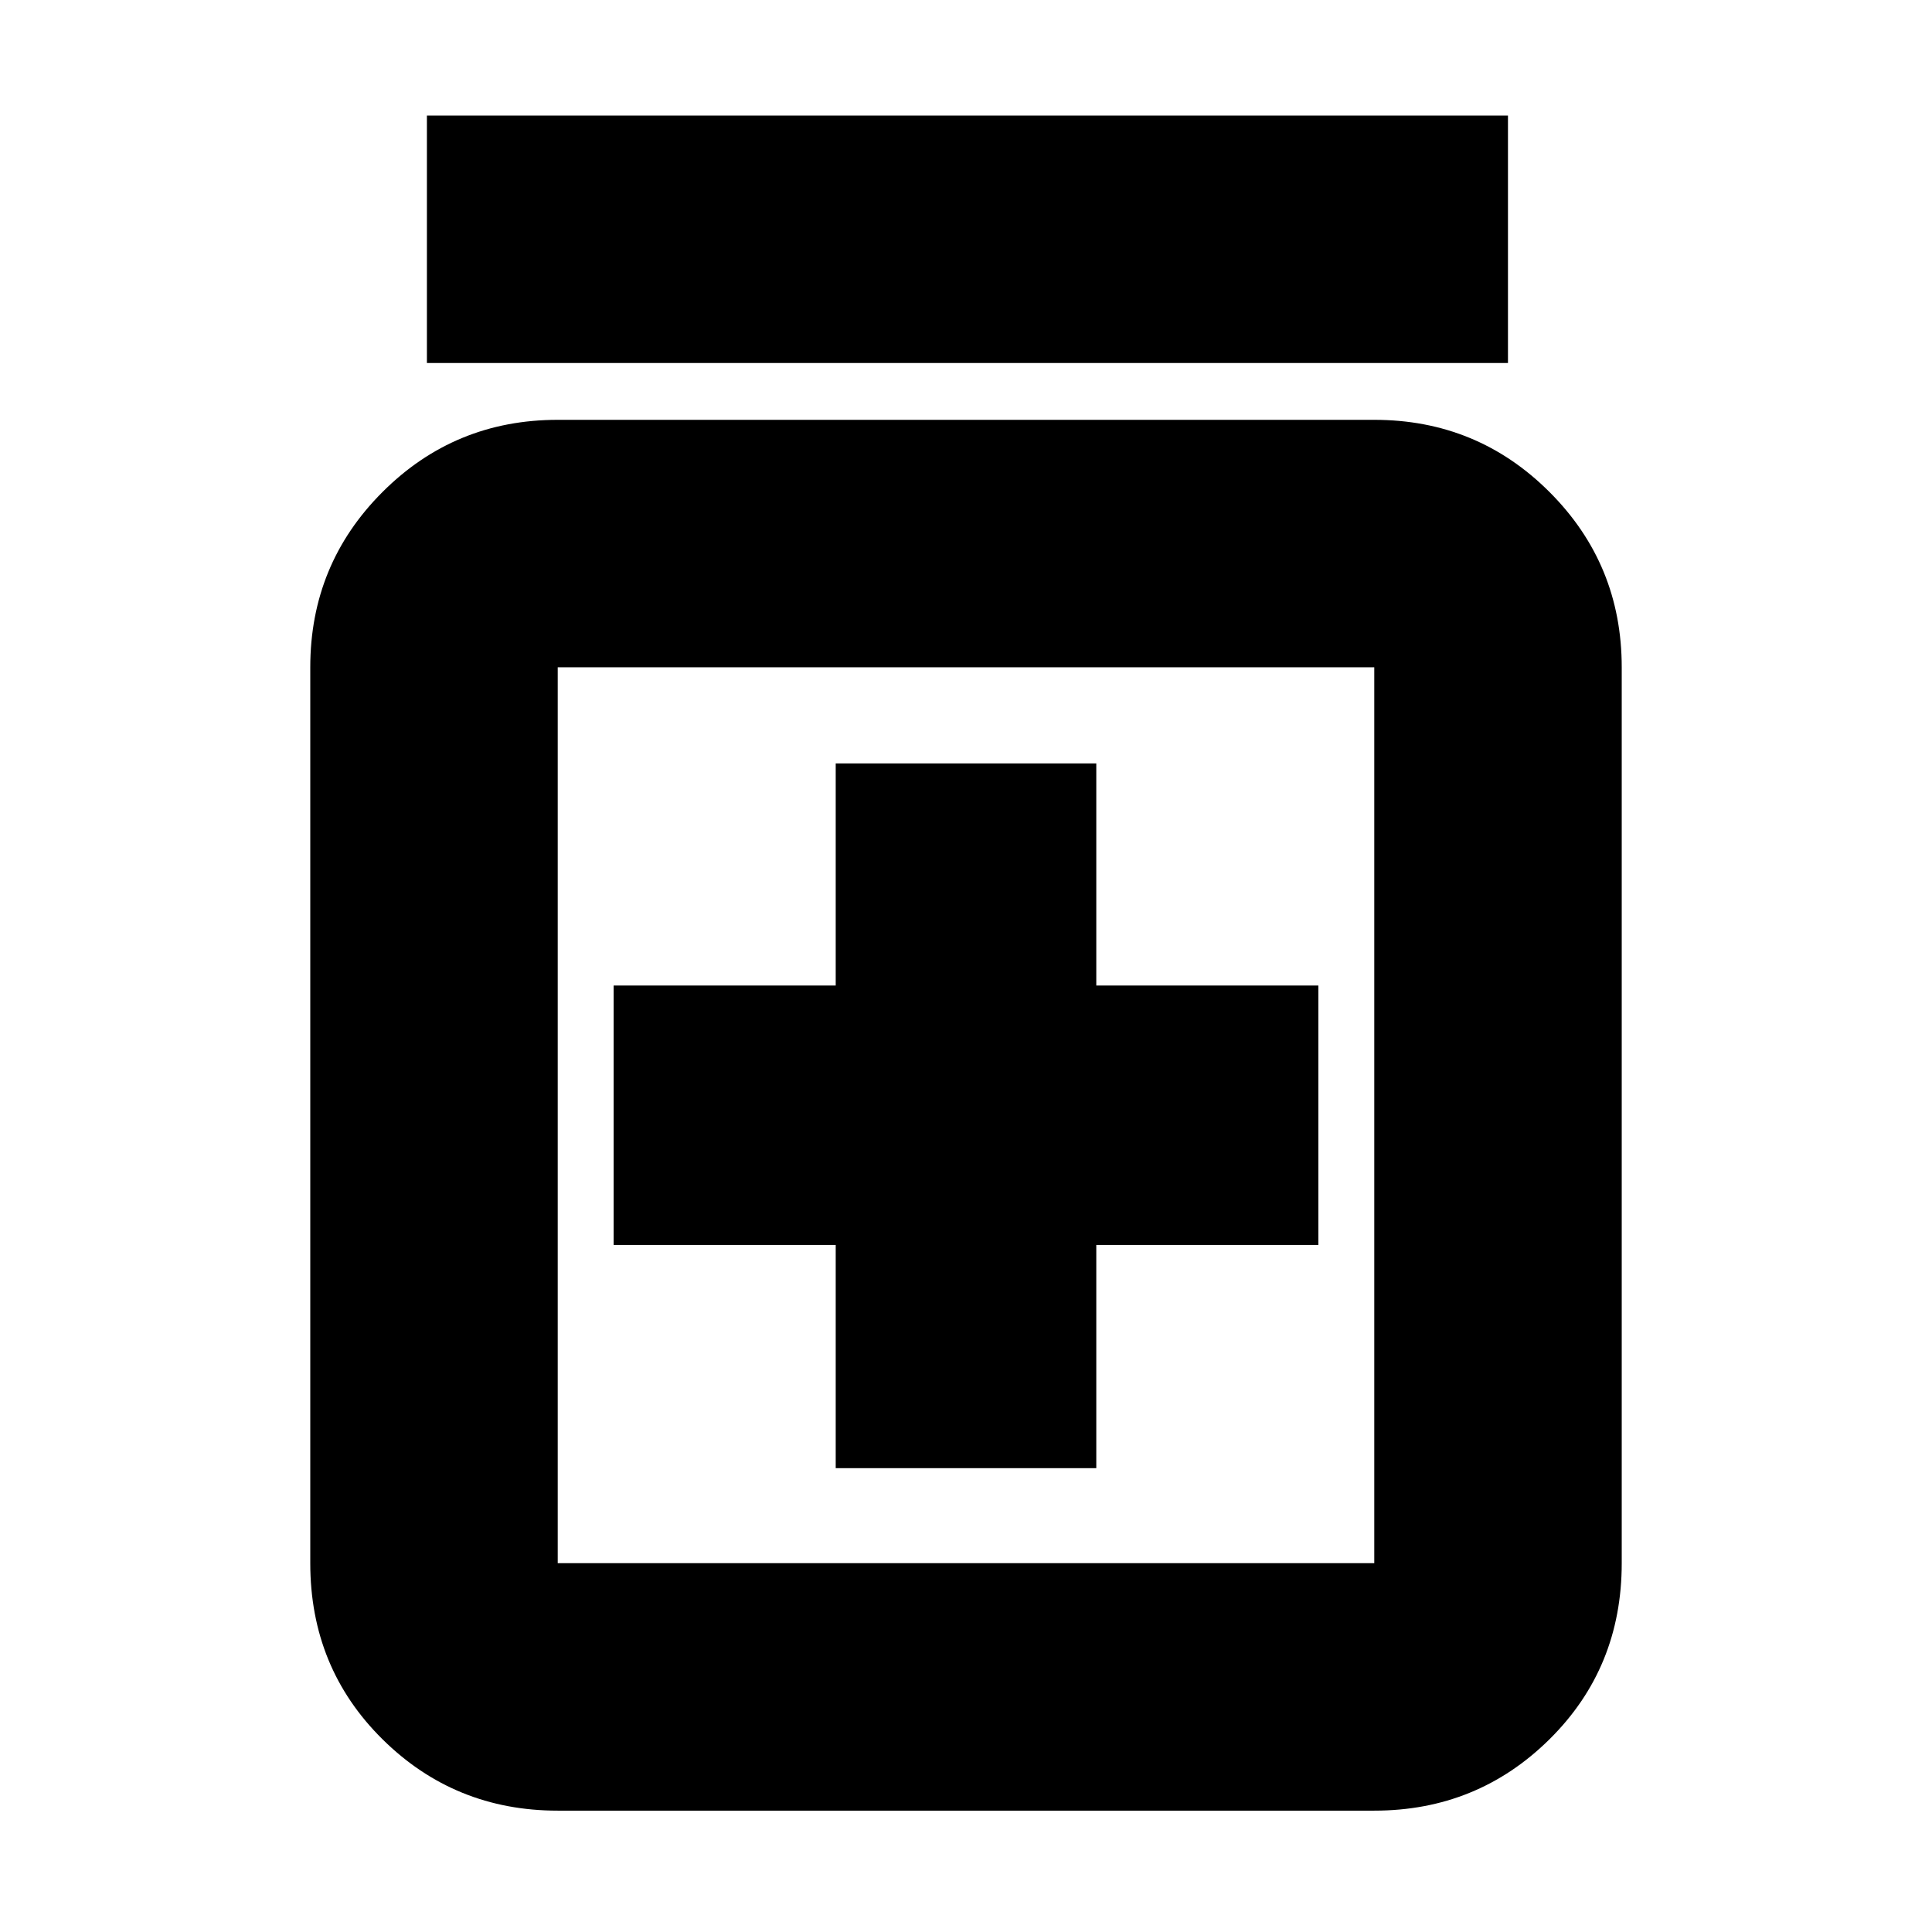 <svg xmlns="http://www.w3.org/2000/svg" height="24" viewBox="0 -960 960 960" width="24"><path d="M415.26-230.48h129.48v-110.91h110.35V-470.3H544.74v-110.35H415.26v110.35H304.91v128.91h110.35v110.91ZM277.13-60.3q-51.2 0-87.08-35.48-35.88-35.49-35.88-87.48v-445.17q0-51.21 35.88-87.08 35.88-35.88 87.08-35.88h405.74q51.2 0 87.08 35.88 35.88 35.87 35.88 87.08v445.17q0 51.99-35.88 87.48-35.88 35.48-87.08 35.48H277.13Zm0-122.96h405.74v-445.17H277.13v445.17Zm-65-596.35v-122.96H749.3v122.96H212.13Zm65 151.18v445.17-445.17Z"/></svg>
